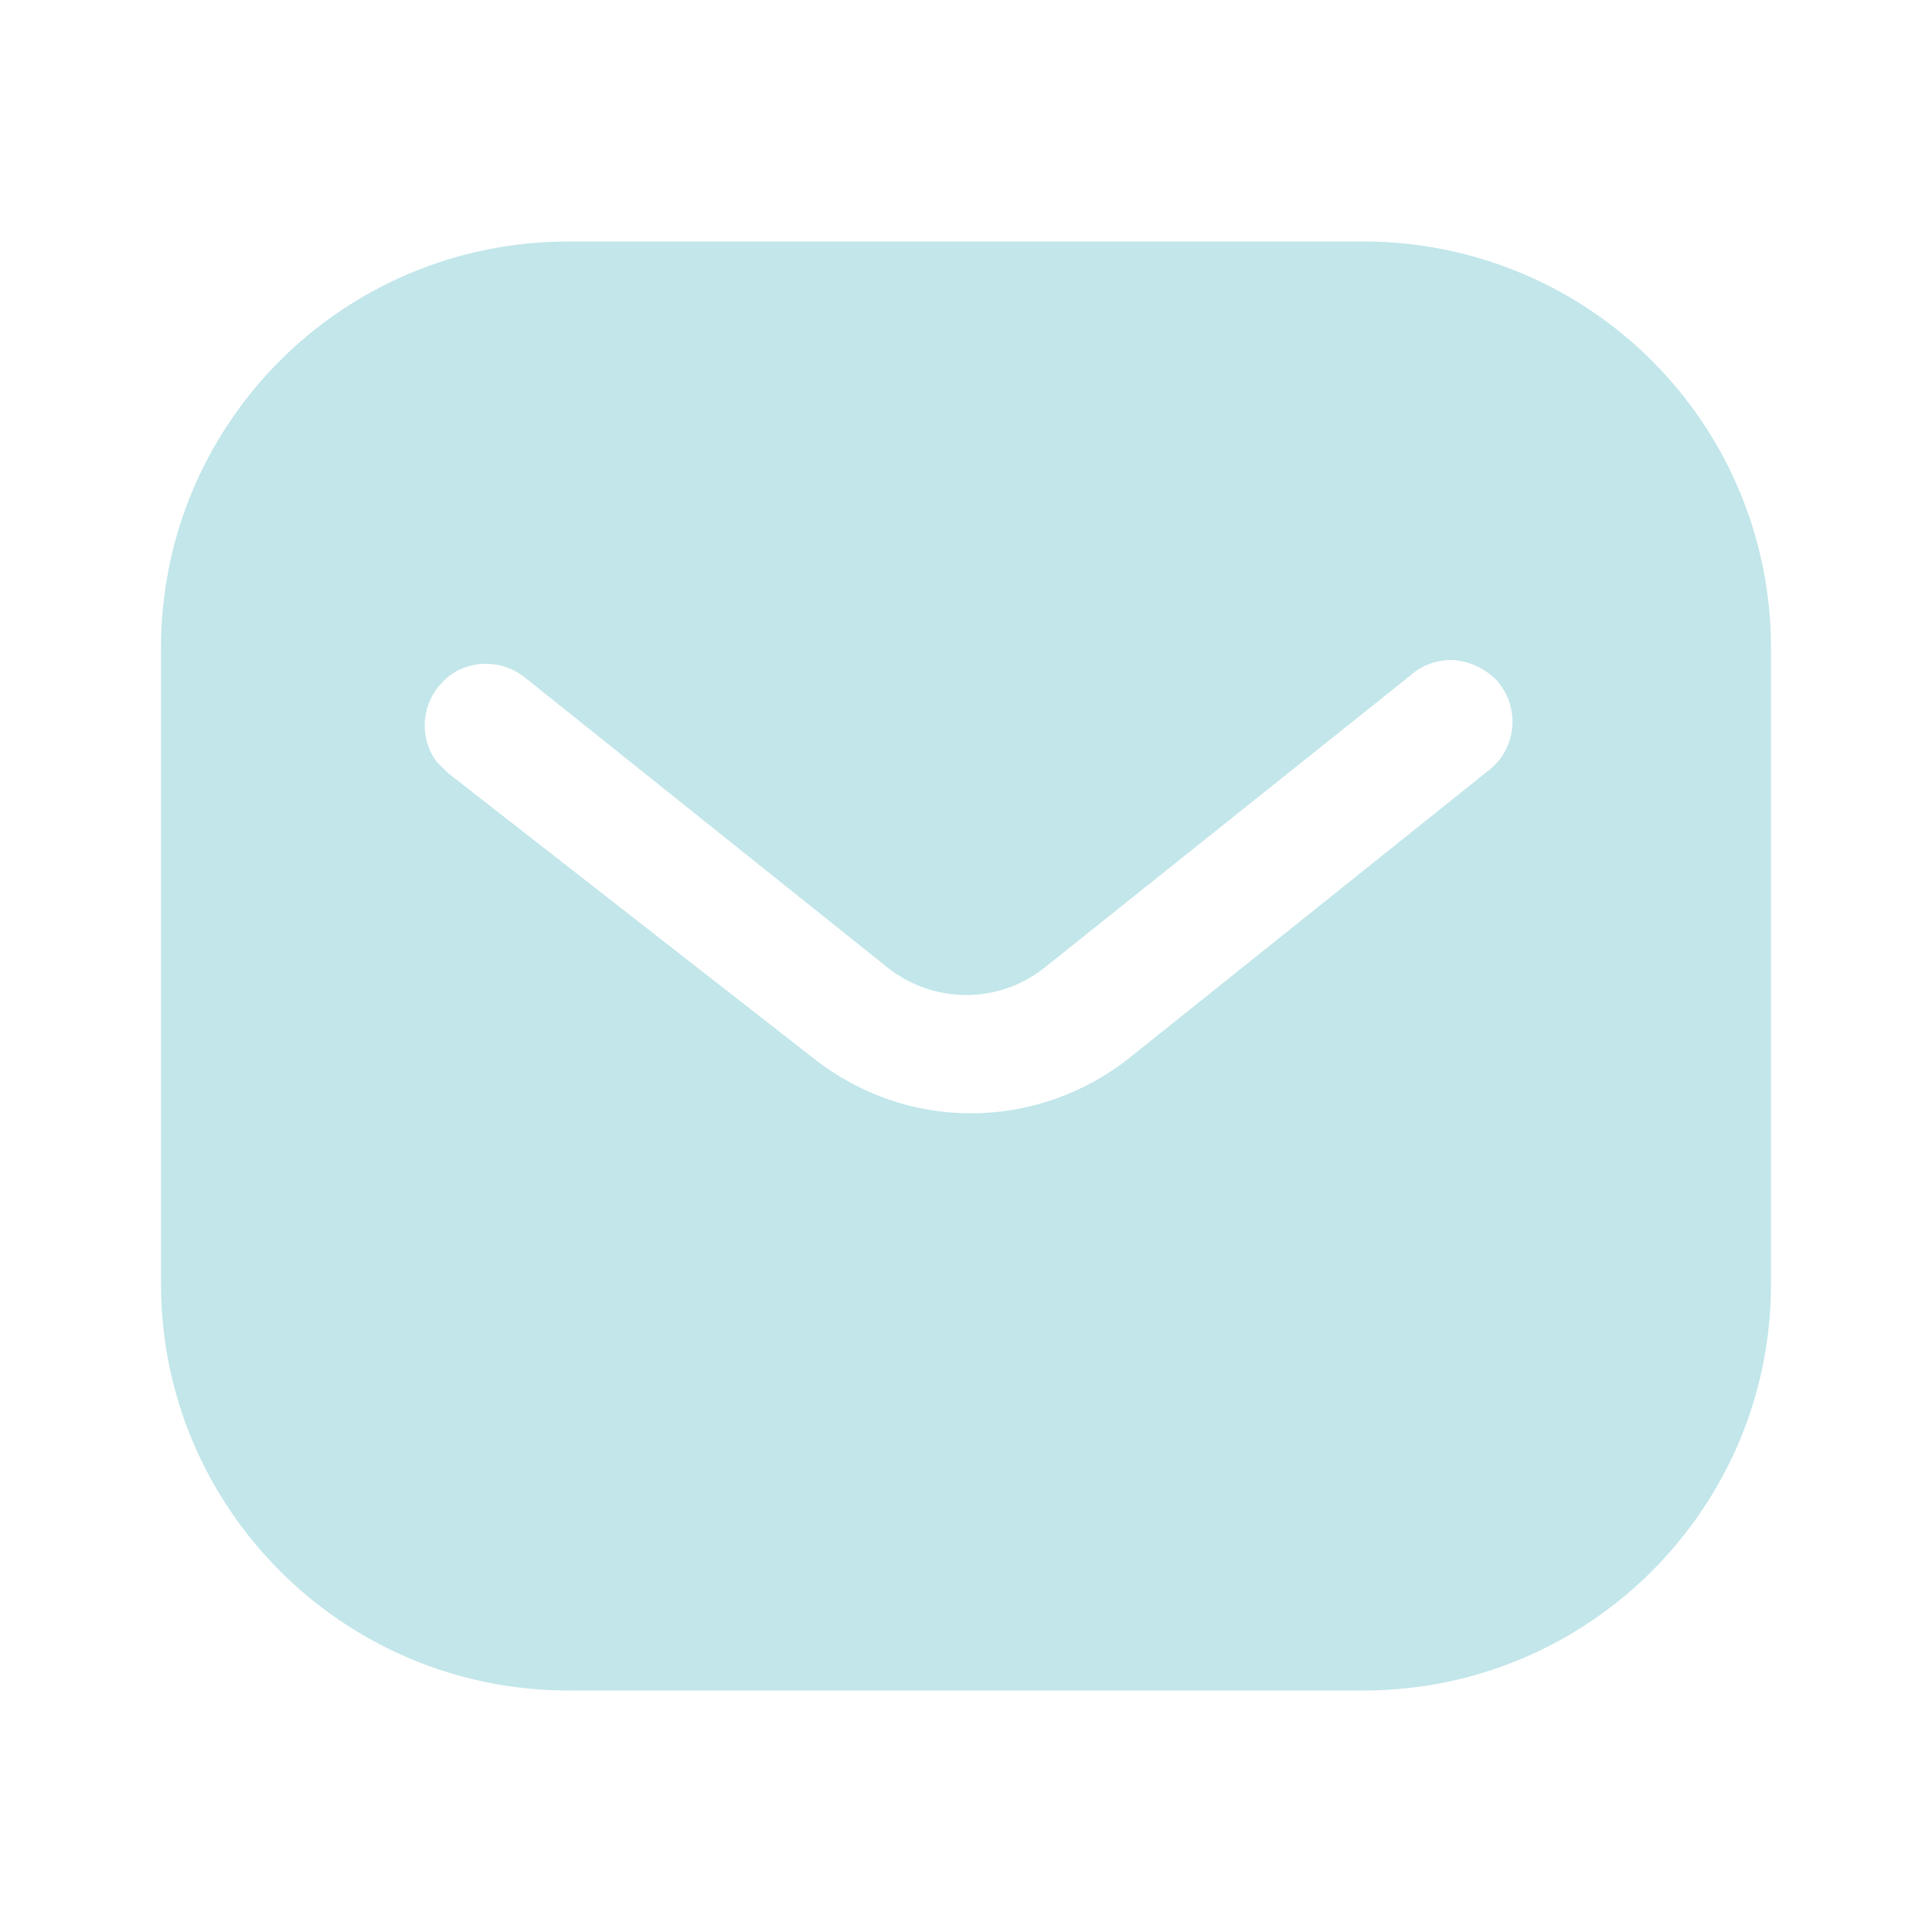 <svg width="24" height="24" viewBox="0 0 24 24" fill="none" xmlns="http://www.w3.org/2000/svg" xmlns:xlink="http://www.w3.org/1999/xlink">
	<desc>
			Created with Pixso.
	</desc>
	<defs/>
	<path d="M16.939 3C18.28 3 19.57 3.53 20.52 4.481C21.47 5.43 22 6.71 22 8.05L22 15.95C22 18.74 19.73 21 16.939 21L7.061 21C4.27 21 2 18.74 2 15.95L2 8.05C2 5.26 4.259 3 7.061 3L16.939 3ZM18.61 9.46L18.53 9.54L14.02 13.15C13.46 13.59 12.77 13.83 12.06 13.83C11.35 13.83 10.67 13.59 10.11 13.15L5.561 9.6L5.43 9.47C5.201 9.17 5.23 8.74 5.5 8.47C5.759 8.2 6.189 8.17 6.5 8.4L11.001 12C11.589 12.481 12.42 12.481 13.001 12L17.509 8.4C17.661 8.26 17.86 8.189 18.07 8.2C18.27 8.22 18.46 8.311 18.6 8.46C18.85 8.75 18.85 9.17 18.61 9.46Z" clip-rule="evenodd" fill="#C2E6EA" fill-opacity="1" fill-rule="evenodd"/>
</svg>
